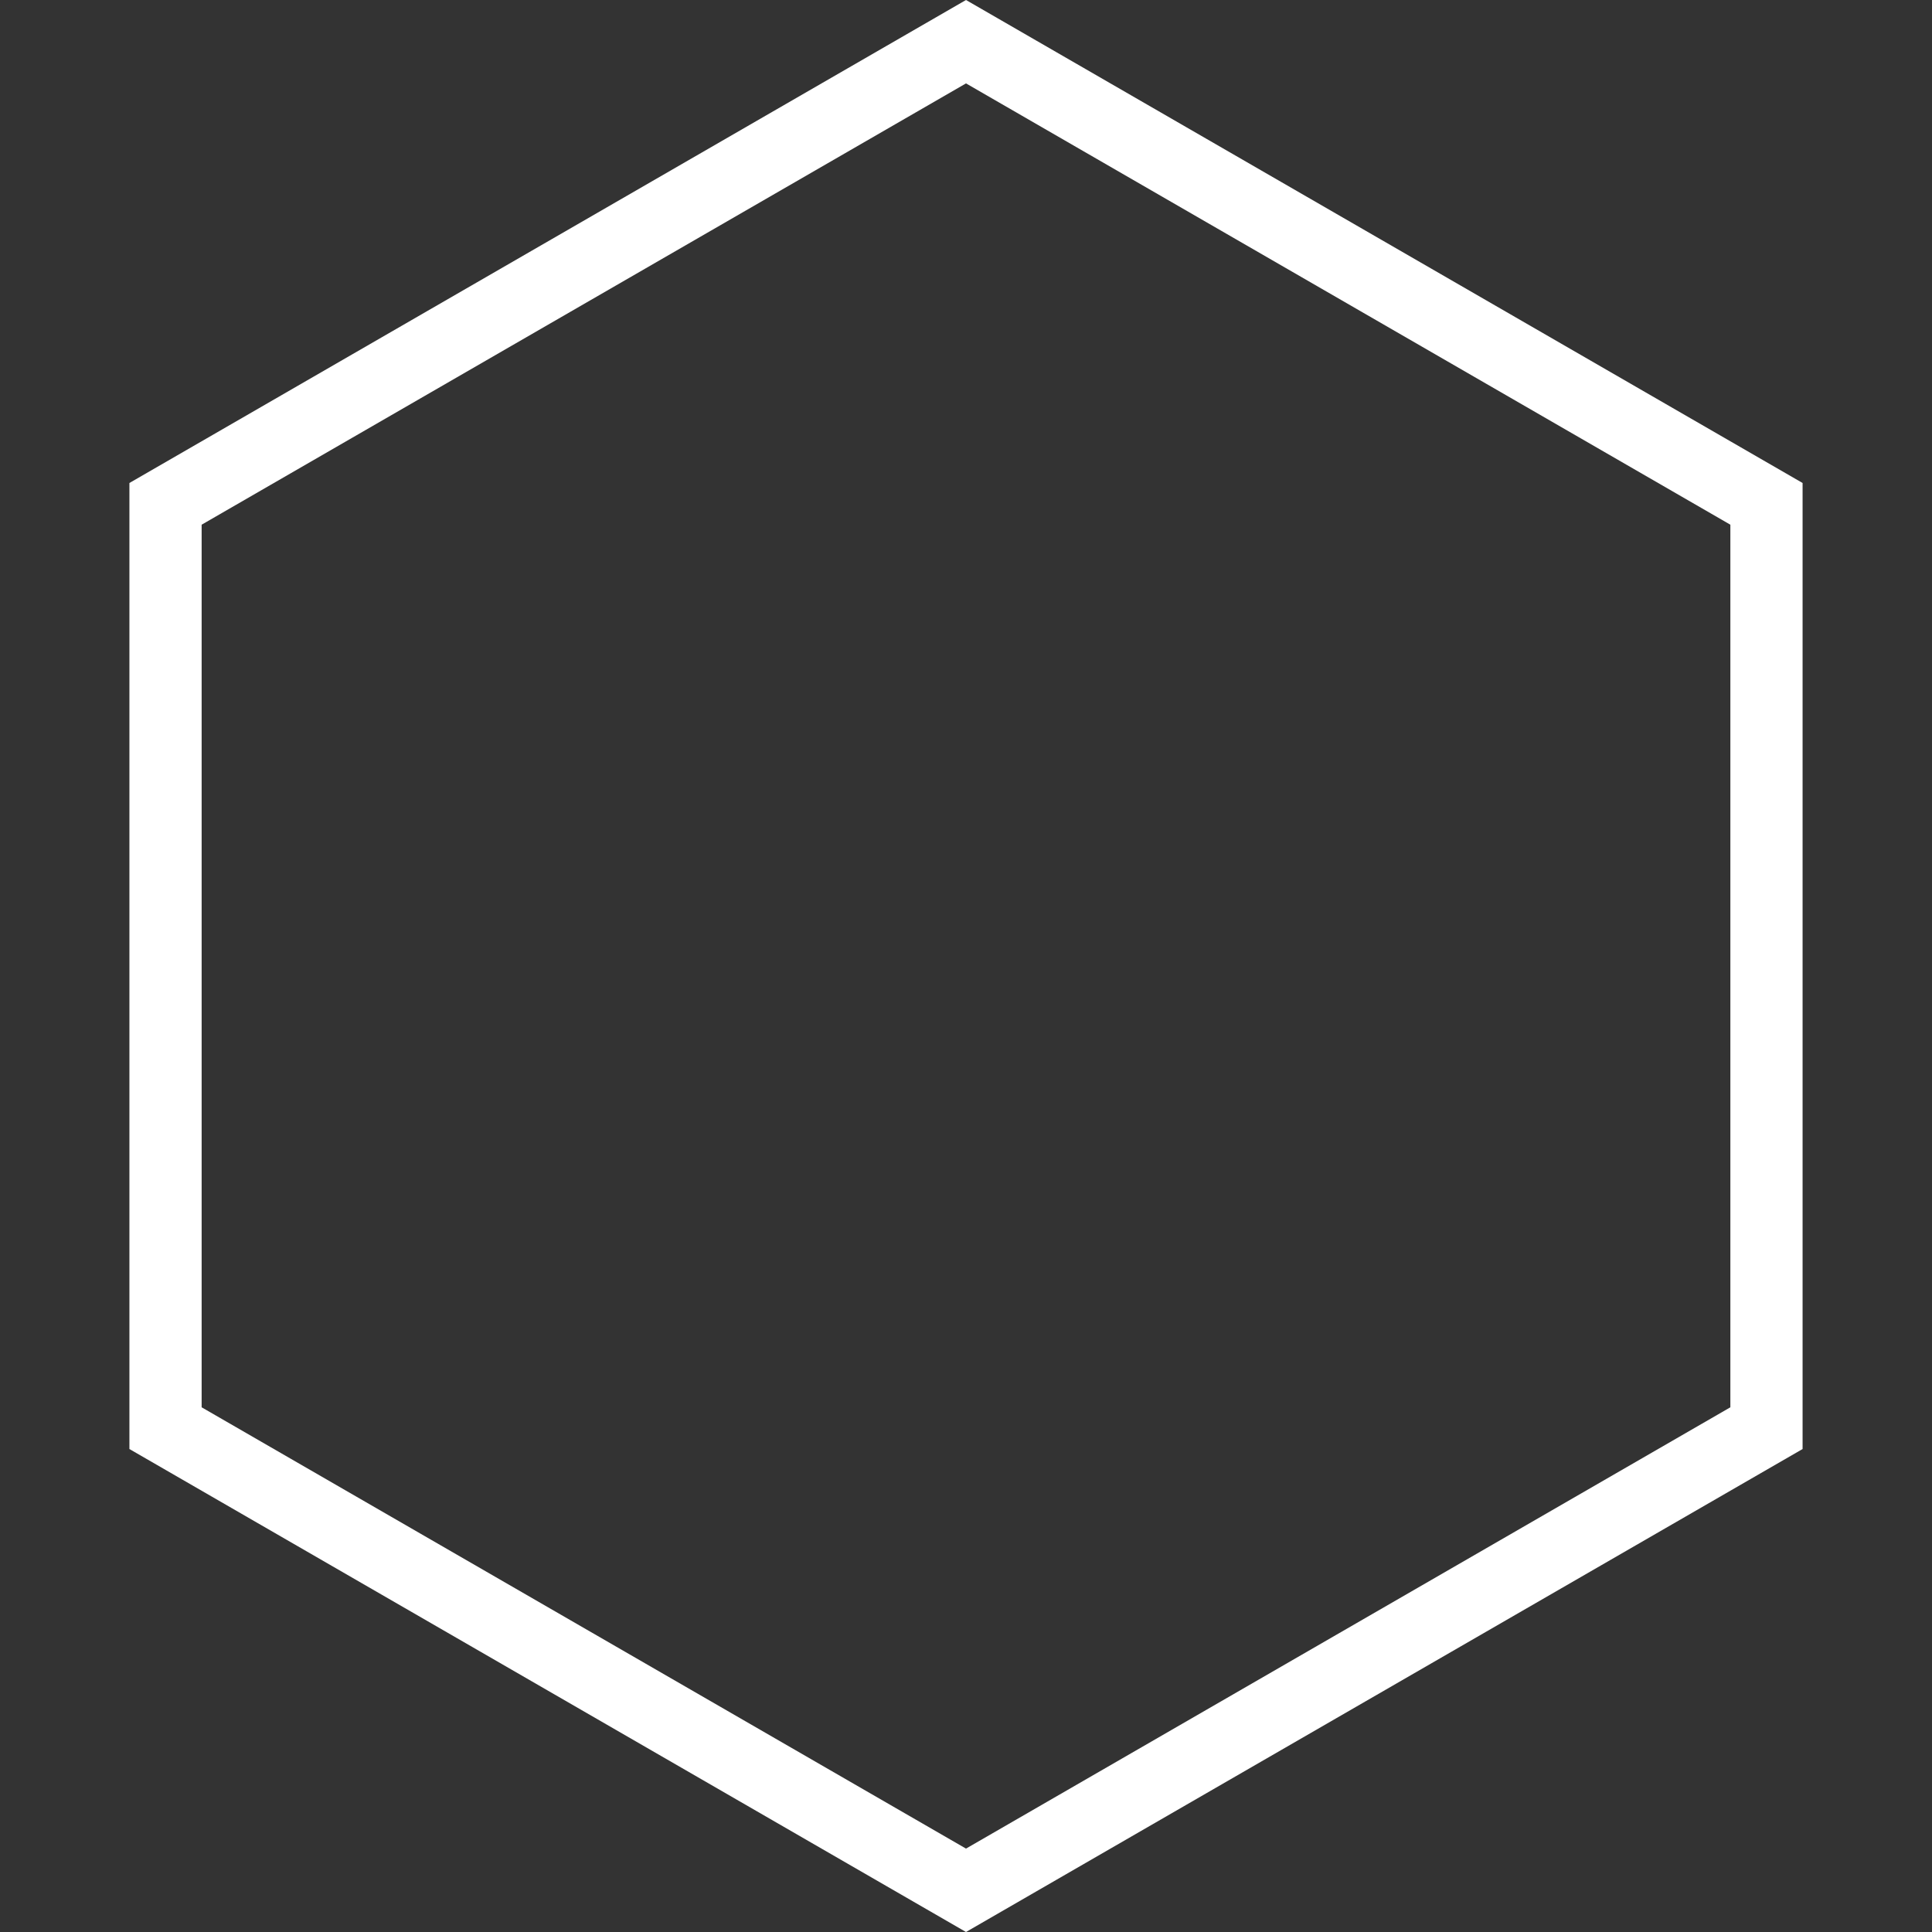 <?xml version="1.0"?>
<svg 
	xmlns="http://www.w3.org/2000/svg" 
	xmlns:xlink="http://www.w3.org/1999/xlink" 
	version="1.1" 
	id="Capa_1" 
	x="0px" 
	y="0px" 
	width="512px" 
	height="512px" 
	viewBox="0 0 485.688 485.688" 
	style="enable-background:new 0 0 485.688 485.688;" 
	xml:space="preserve"
>

<rect x="0" y="0" width="485.688" height="485.688" fill="#333333" stroke="none"/>

<g transform="matrix(6.12323e-17 -1 1 6.12323e-17 -2.84217e-14 485.688)">
	<g>
		<g>
			<path 
				d="M364.269,453.155 H121.416 L0,242.844 L121.416,32.533 h242.853 l121.419,210.312 L364.269,453.155z M131.905,434.997 h221.878    l110.939-192.152 L353.783,50.691 H131.905 L20.966,242.844 L131.905,434.997z" 
				data-original="#000000" 
				class="active-path" 
				data-old_color="#000000" 
				fill="#FFFFFF"/>
		</g>
	</g>
</g>
</svg>
